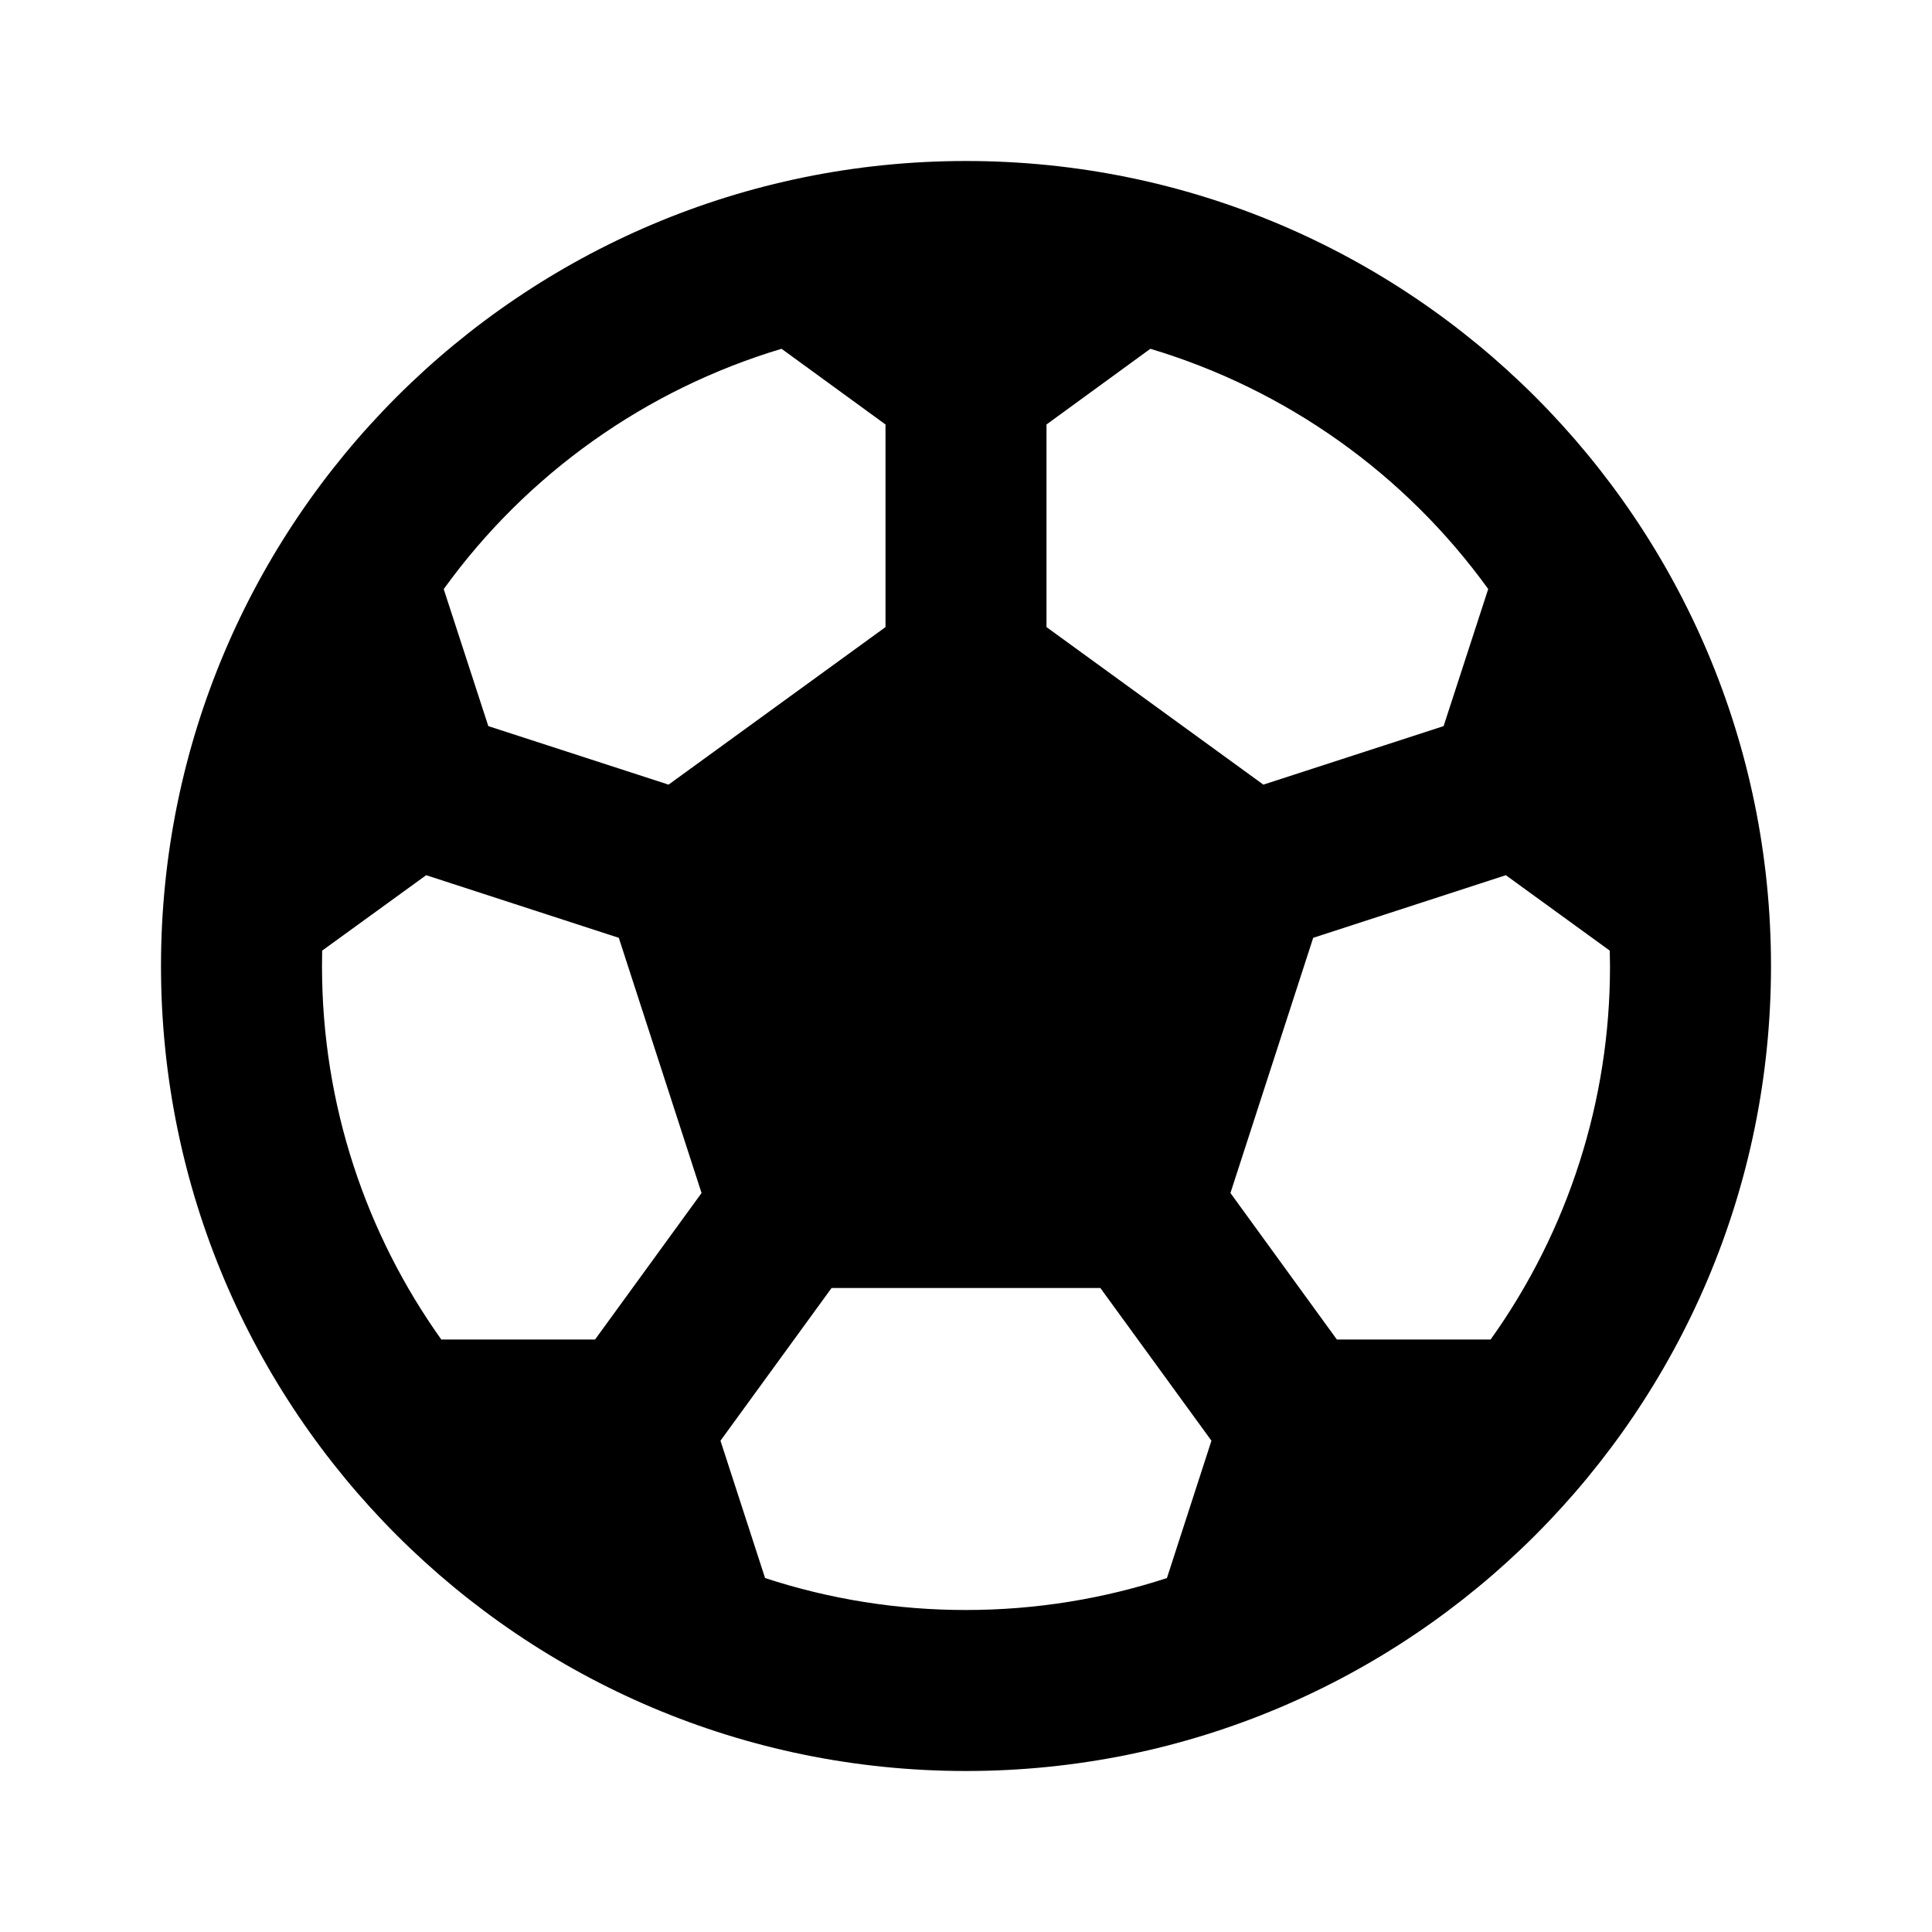 <svg viewBox="0 0 24 24" xmlns="http://www.w3.org/2000/svg"><path d="M12 2C17.523 2 22 6.477 22 12C22 17.523 17.523 22 12 22C6.477 22 2 17.523 2 12C2 6.477 6.477 2 12 2ZM13.67 16H10.33L8.95 17.897L9.504 19.603C10.31 19.867 11.152 20.001 12 20C12.871 20 13.71 19.86 14.496 19.603L15.049 17.897L13.669 16H13.67ZM5.294 10.872L4.002 11.809L4 12C4 13.73 4.549 15.331 5.482 16.64H7.392L8.715 14.82L7.687 11.65L5.294 10.872ZM18.706 10.872L16.313 11.65L15.285 14.82L16.607 16.64H18.517C19.484 15.286 20.002 13.664 20 12L19.997 11.809L18.706 10.872ZM14.29 4.333L13 5.273V7.79L15.694 9.747L17.933 9.02L18.487 7.317C17.455 5.888 15.98 4.839 14.291 4.333H14.29ZM9.708 4.333C8.019 4.839 6.544 5.888 5.512 7.318L6.066 9.02L8.305 9.747L11 7.79V5.273L9.709 4.333H9.708Z"/></svg>